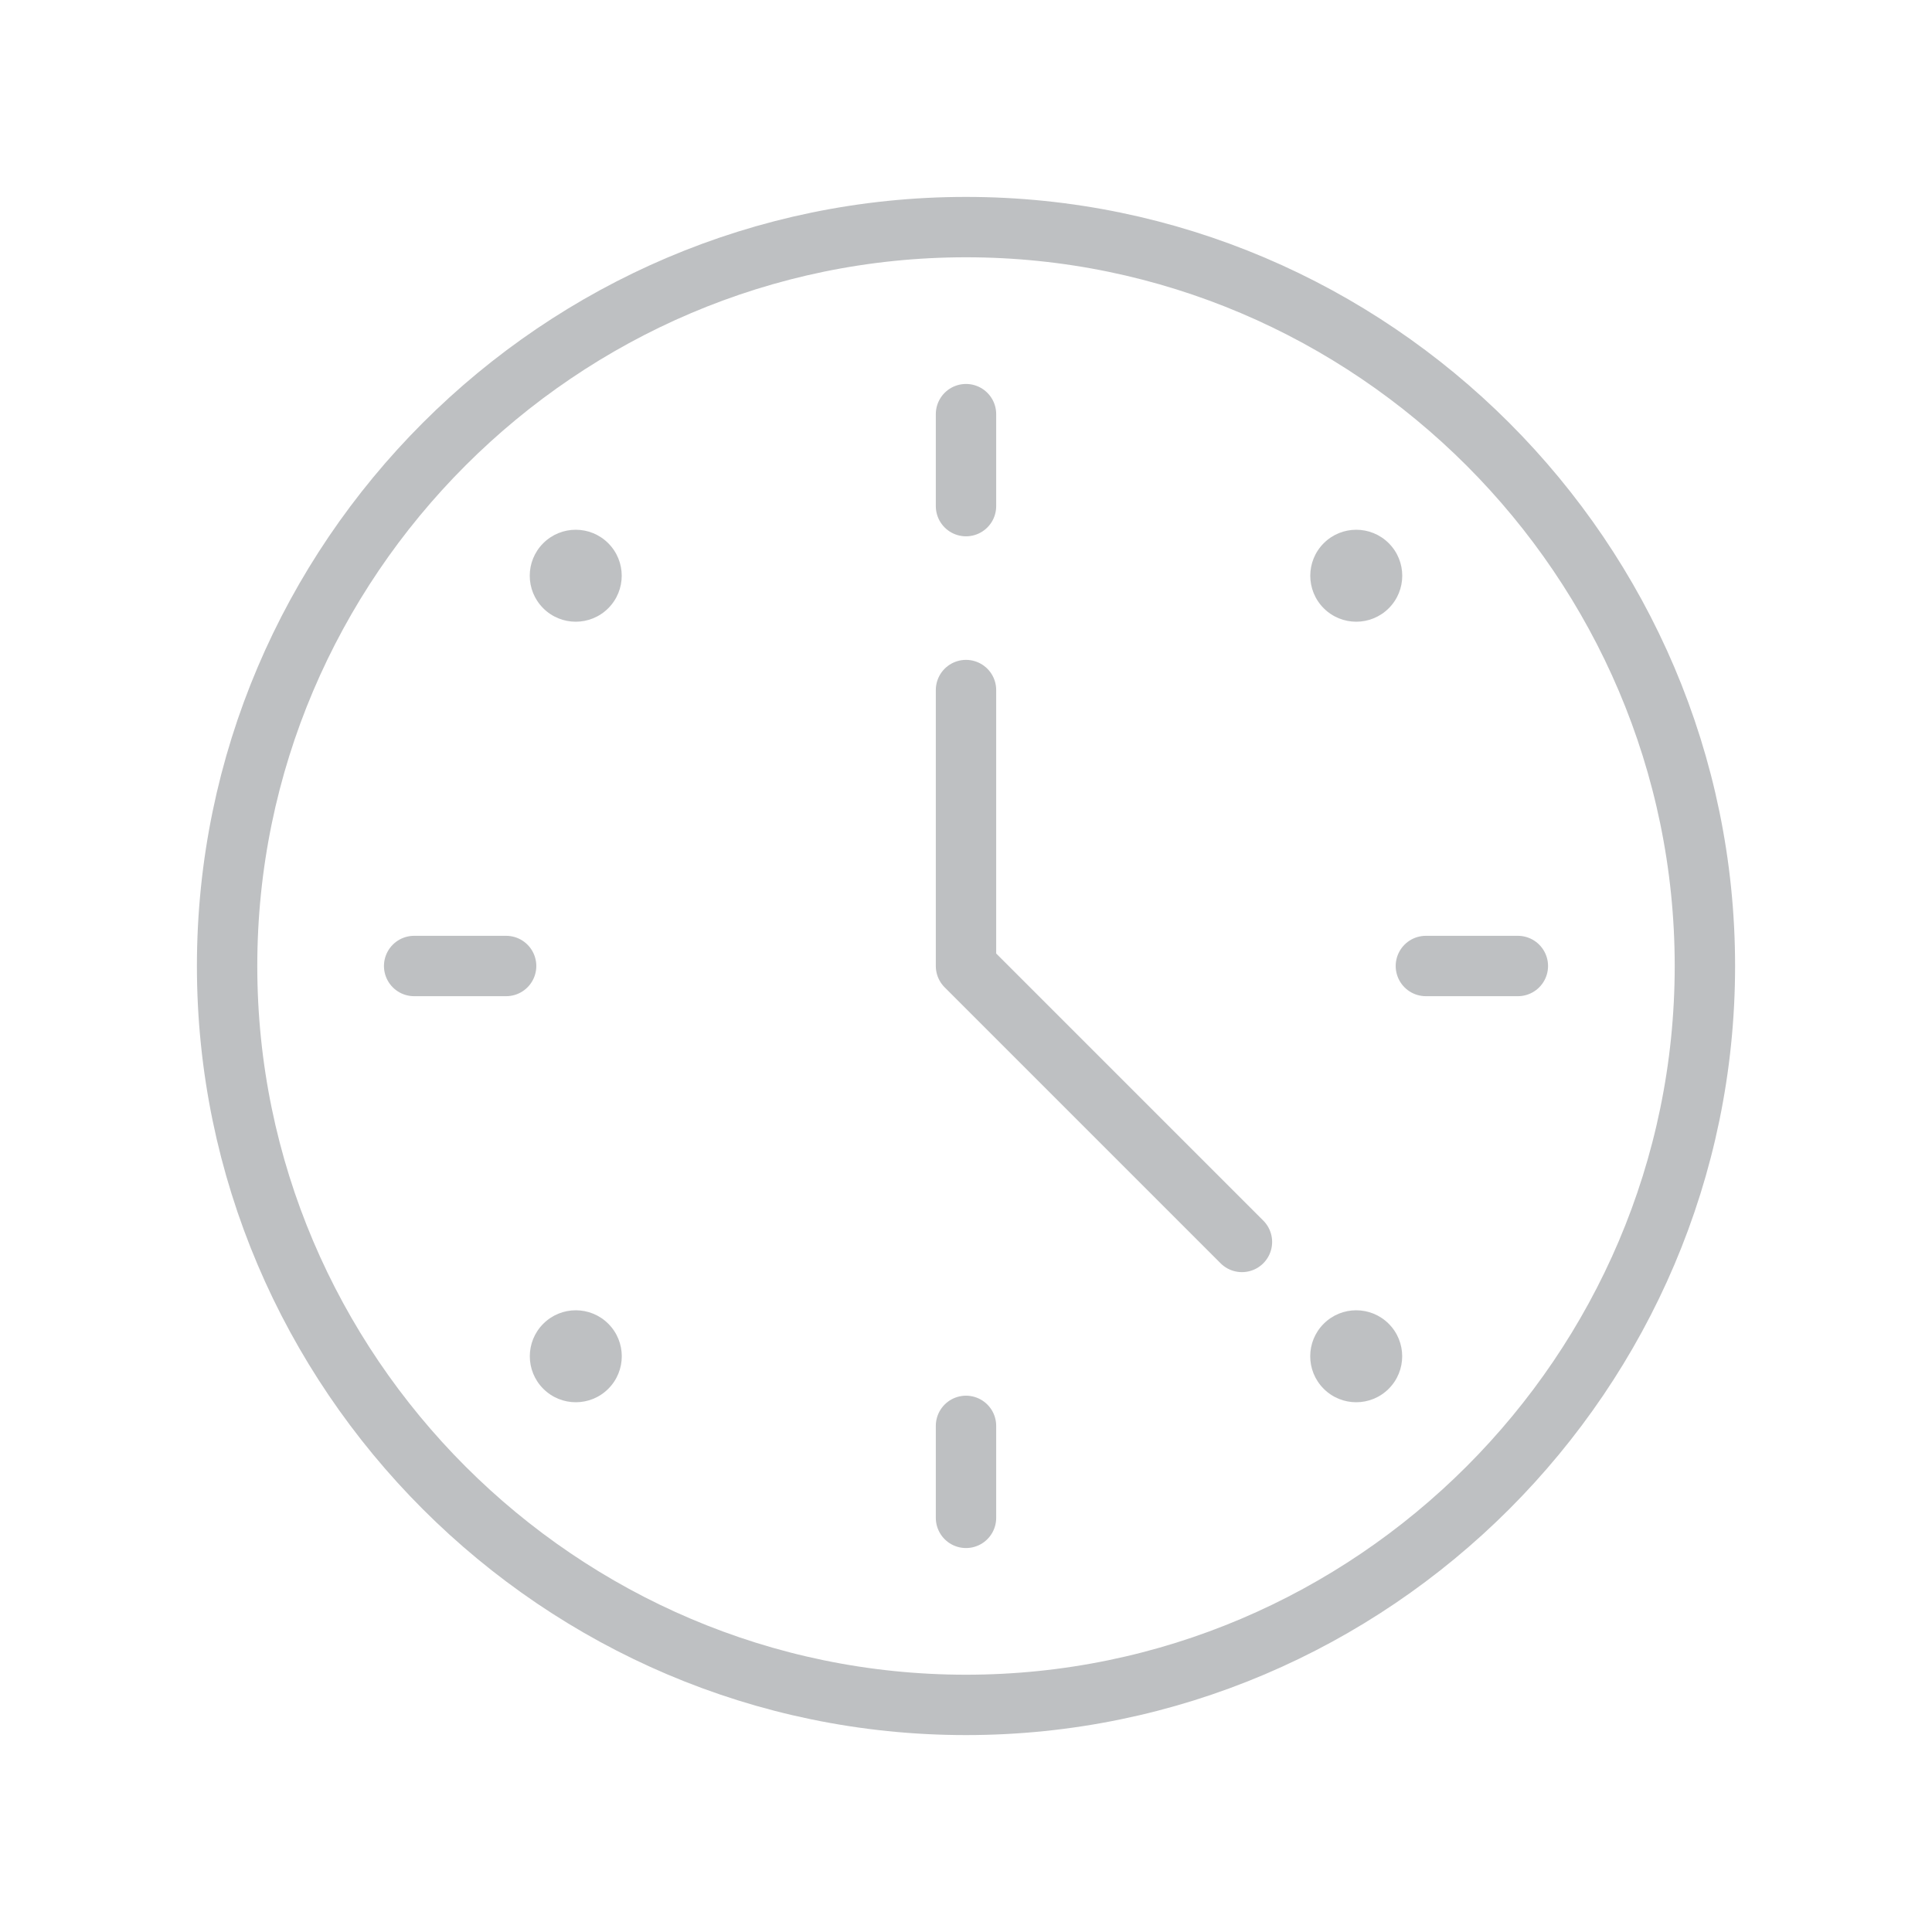 <svg width="64" height="64" viewBox="0 0 64 64" fill="none" xmlns="http://www.w3.org/2000/svg">
<g id="clock 1">
<g id="g720">
<g id="g722">
<g id="Clip path group">
<mask id="mask0_2805_11677" style="mask-type:luminance" maskUnits="userSpaceOnUse" x="6" y="6" width="52" height="52">
<g id="clipPath728">
<path id="path726" d="M6 6H58V58H6V6Z" fill="white"/>
</g>
</mask>
<g mask="url(#mask0_2805_11677)">
<g id="g724">
<g id="g730">
<path id="path732" d="M56.477 32C56.477 45.462 45.462 56.477 32 56.477C18.538 56.477 7.523 45.462 7.523 32C7.523 18.538 18.538 7.523 32 7.523C45.462 7.523 56.477 18.538 56.477 32Z" stroke="#BEC0C2" stroke-width="2" stroke-miterlimit="10" stroke-linecap="round" stroke-linejoin="round"/>
</g>
<g id="g734">
<path id="path736" d="M17.997 43.851C18.592 43.256 19.556 43.256 20.151 43.851C20.746 44.446 20.746 45.41 20.151 46.005C19.556 46.6 18.592 46.6 17.997 46.005C17.402 45.41 17.402 44.446 17.997 43.851Z" fill="#BEC0C2"/>
</g>
<g id="g738">
<path id="path740" d="M43.85 17.995C44.445 17.4 45.41 17.4 46.005 17.995C46.6 18.59 46.6 19.554 46.005 20.149C45.41 20.744 44.445 20.744 43.85 20.149C43.256 19.554 43.256 18.59 43.85 17.995Z" fill="#BEC0C2"/>
</g>
<g id="g742">
<path id="path744" d="M20.149 17.995C20.744 18.59 20.744 19.554 20.149 20.149C19.555 20.744 18.59 20.744 17.995 20.149C17.4 19.554 17.4 18.59 17.995 17.995C18.59 17.4 19.555 17.4 20.149 17.995Z" fill="#BEC0C2"/>
</g>
<g id="g746">
<path id="path748" d="M46.003 43.851C46.598 44.446 46.598 45.41 46.003 46.005C45.408 46.6 44.444 46.6 43.849 46.005C43.254 45.41 43.254 44.446 43.849 43.851C44.444 43.256 45.408 43.256 46.003 43.851Z" fill="#BEC0C2"/>
</g>
<g id="g750">
<path id="path752" d="M32 13.719V16.766" stroke="#BEC0C2" stroke-width="2" stroke-miterlimit="10" stroke-linecap="round" stroke-linejoin="round"/>
</g>
<g id="g754">
<path id="path756" d="M32 47.234V50.281" stroke="#BEC0C2" stroke-width="2" stroke-miterlimit="10" stroke-linecap="round" stroke-linejoin="round"/>
</g>
<g id="g758">
<path id="path760" d="M13.719 32H16.766" stroke="#BEC0C2" stroke-width="2" stroke-miterlimit="10" stroke-linecap="round" stroke-linejoin="round"/>
</g>
<g id="g762">
<path id="path764" d="M47.234 32H50.281" stroke="#BEC0C2" stroke-width="2" stroke-miterlimit="10" stroke-linecap="round" stroke-linejoin="round"/>
</g>
<g id="g766">
<path id="path768" d="M32 22.859V32L41.141 41.141" stroke="#BEC0C2" stroke-width="2" stroke-miterlimit="10" stroke-linecap="round" stroke-linejoin="round"/>
</g>
</g>
</g>
</g>
</g>
</g>
</g>
</svg>
